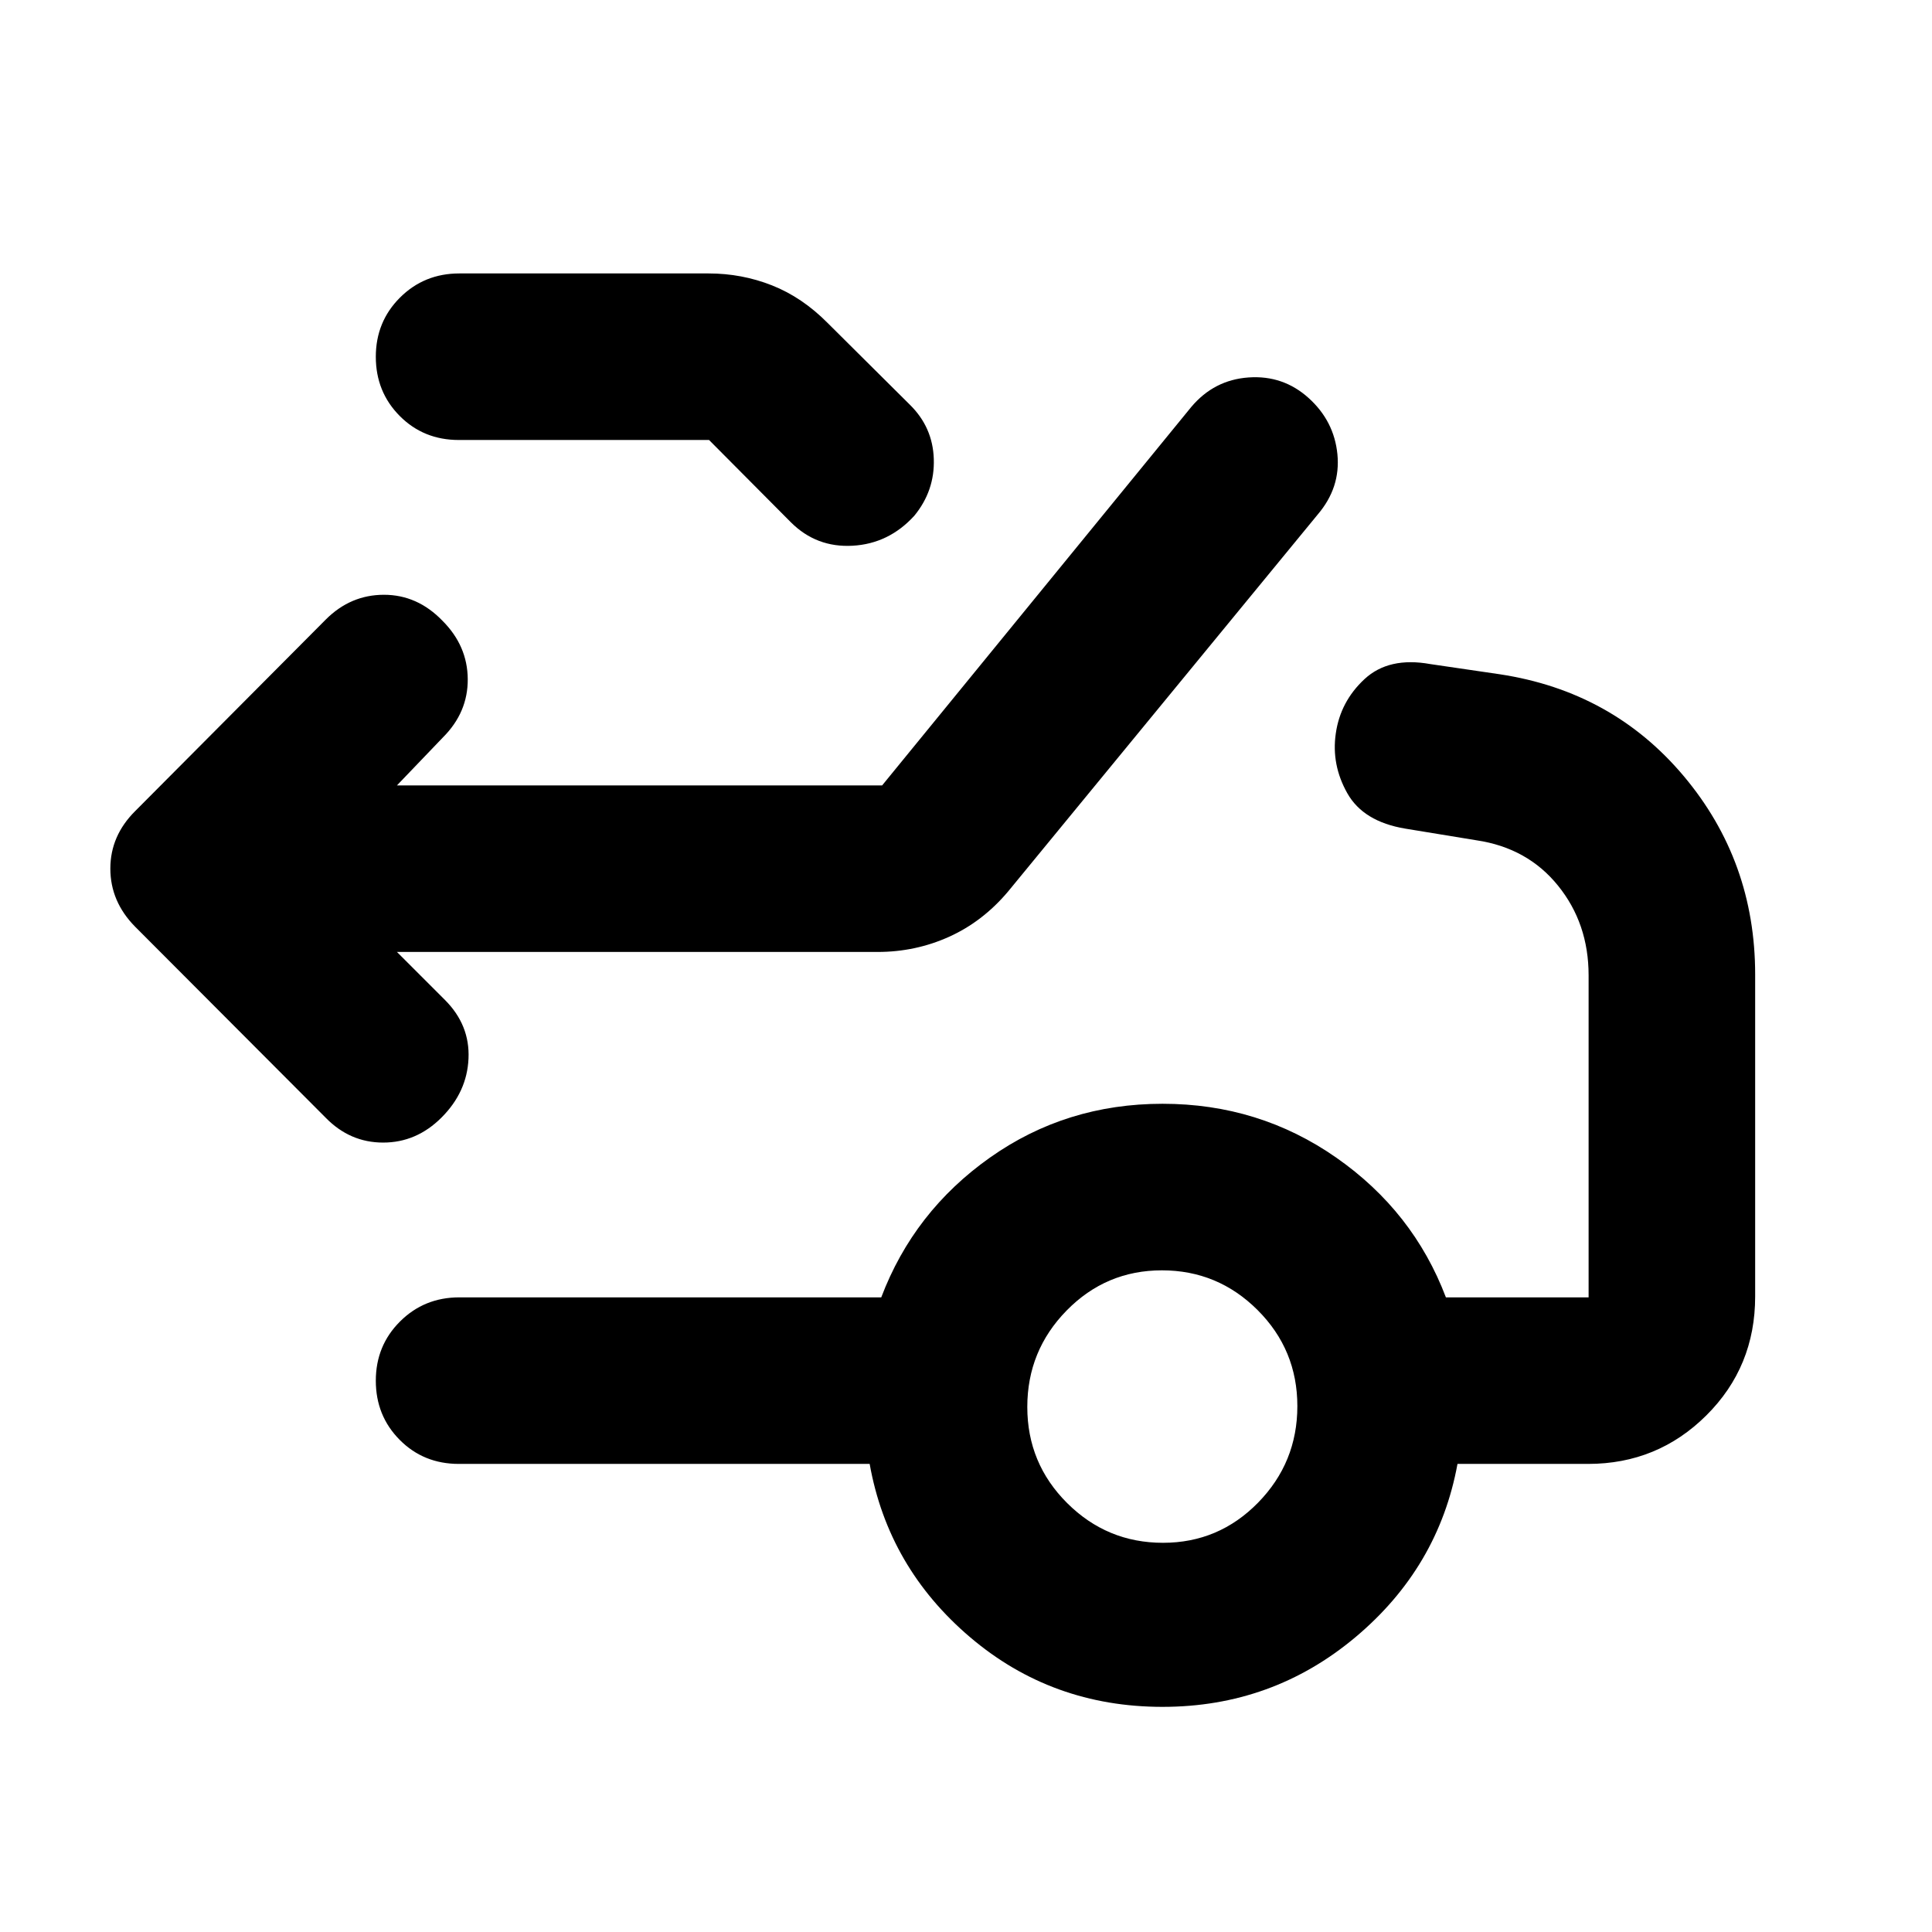 <svg xmlns="http://www.w3.org/2000/svg" height="20" viewBox="0 -960 960 960" width="20"><path d="m197.24-486.98 23.87 23.87q12.43 12.44 11.69 29.09-.73 16.65-13.41 29.32-12.43 12.44-29.01 12.44-16.57 0-28.64-12.44l-94.62-94.85q-12.29-12.49-12.29-28.85t12.43-28.67l94.62-95.09q12.29-12.3 28.91-12.3t29.08 12.92q12.43 12.43 12.55 28.96.12 16.54-12.31 28.97l-22.87 23.87h241.09l153.61-188.05q11.34-13.46 28.49-14.66 17.16-1.2 29.83 10.23 12.67 11.44 14.29 27.95 1.62 16.52-9.73 29.86L500.93-517.04q-12.59 14.96-29.31 22.51-16.72 7.55-35.53 7.55H197.24ZM228-741.37q-17.54 0-29.4-11.96-11.86-11.97-11.86-29.39t12.02-29.42q12.03-11.99 29.48-11.99h123.85q16.54 0 31.54 5.94 14.99 5.93 27.59 18.65l40.88 40.63q11.39 11.19 11.9 26.96.52 15.78-9.67 28.21-12.68 13.91-30.69 14.91t-30.68-11.67l-40.63-40.87H228Zm349.89 547.98q27.71 0 47.24-19.95 19.52-19.95 19.52-47.96t-19.77-47.75q-19.77-19.73-47.53-19.73t-47.33 19.95q-19.56 19.94-19.56 47.96 0 28.01 19.8 47.74 19.81 19.74 47.63 19.74Zm-.22 81.52q-54.95 0-95.65-34.62-40.69-34.62-49.89-86.1H228q-17.54 0-29.4-11.96t-11.86-29.39q0-17.42 12.02-29.41 12.03-12 29.48-12h209.65q16.2-42.72 54.01-69.45 37.82-26.74 85.77-26.74 47.96 0 86.28 26.74 38.31 26.73 54.51 69.45h70.91v-159.99q0-25.79-15.19-44.58-15.18-18.78-40.51-22.54l-35.39-5.8q-20.87-3.48-28.82-17.61-7.96-14.12-5.72-29.61 2.24-15.91 14.29-27.09 12.06-11.17 32.69-7.45l34.39 5.04q56.15 8.48 91.59 50.69 35.43 42.21 35.43 98.53v159.97q0 34.99-24.26 59.09-24.26 24.11-58.74 24.11h-64.91q-9.44 51.48-50.71 86.1-41.28 34.62-95.84 34.62Z"/></svg>